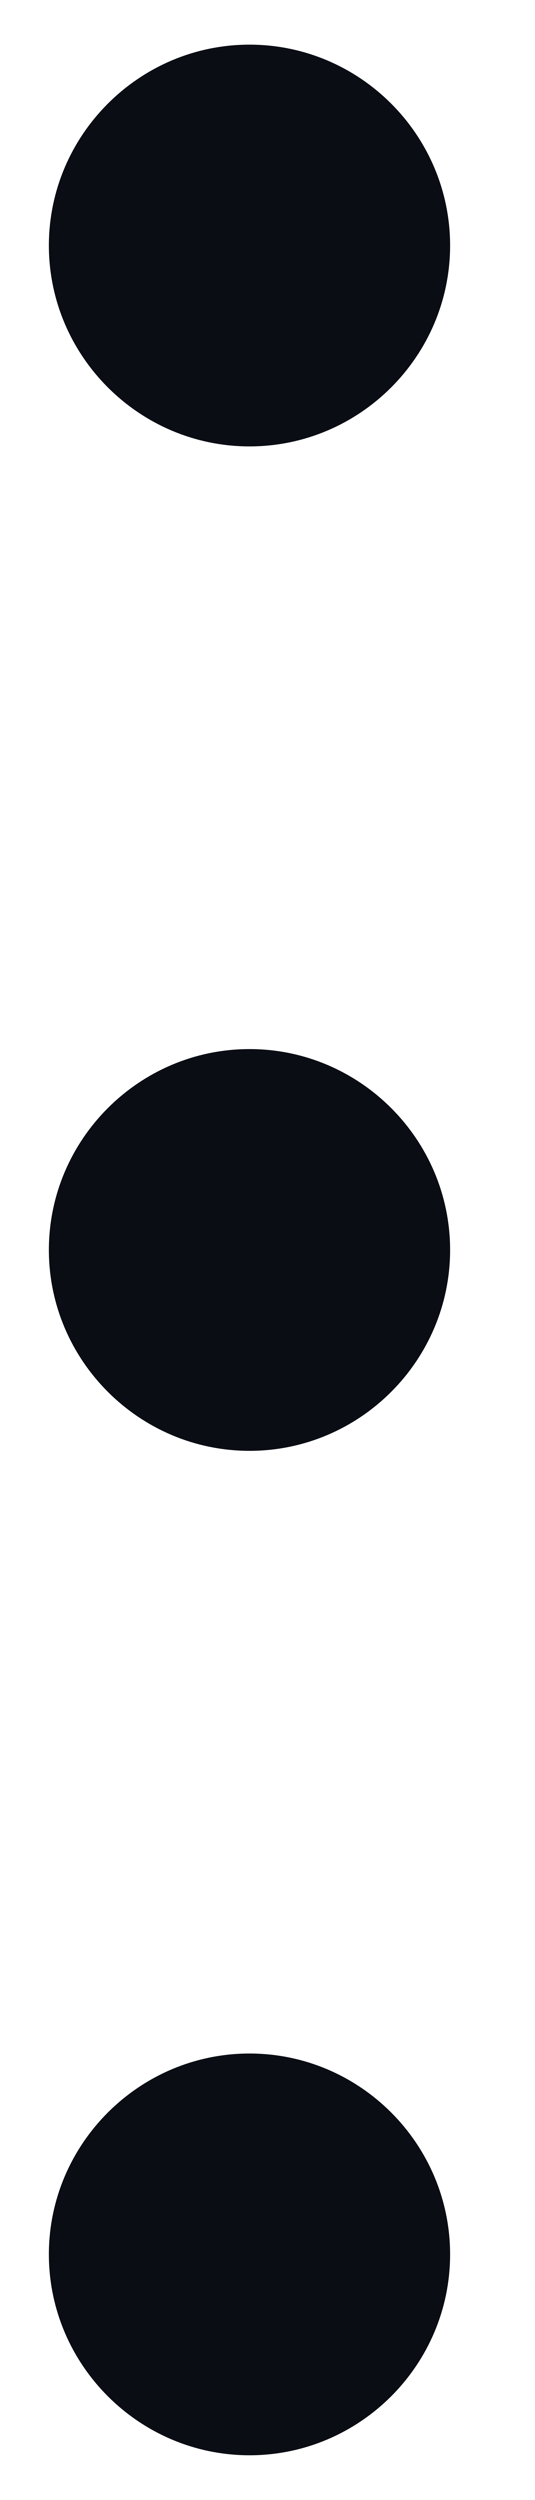 <svg width="3" height="14" viewBox="0 0 3 14" fill="none" xmlns="http://www.w3.org/2000/svg">
<path d="M1.399 0.25C0.781 0.25 0.274 0.756 0.274 1.375C0.274 1.994 0.781 2.5 1.399 2.5C2.018 2.5 2.524 1.994 2.524 1.375C2.524 0.756 2.018 0.25 1.399 0.25ZM1.399 11.5C0.781 11.5 0.274 12.006 0.274 12.625C0.274 13.244 0.781 13.75 1.399 13.75C2.018 13.75 2.524 13.244 2.524 12.625C2.524 12.006 2.018 11.5 1.399 11.5ZM1.399 5.875C0.781 5.875 0.274 6.381 0.274 7C0.274 7.619 0.781 8.125 1.399 8.125C2.018 8.125 2.524 7.619 2.524 7C2.524 6.381 2.018 5.875 1.399 5.875Z" fill="#0A0D14"/>
</svg>
